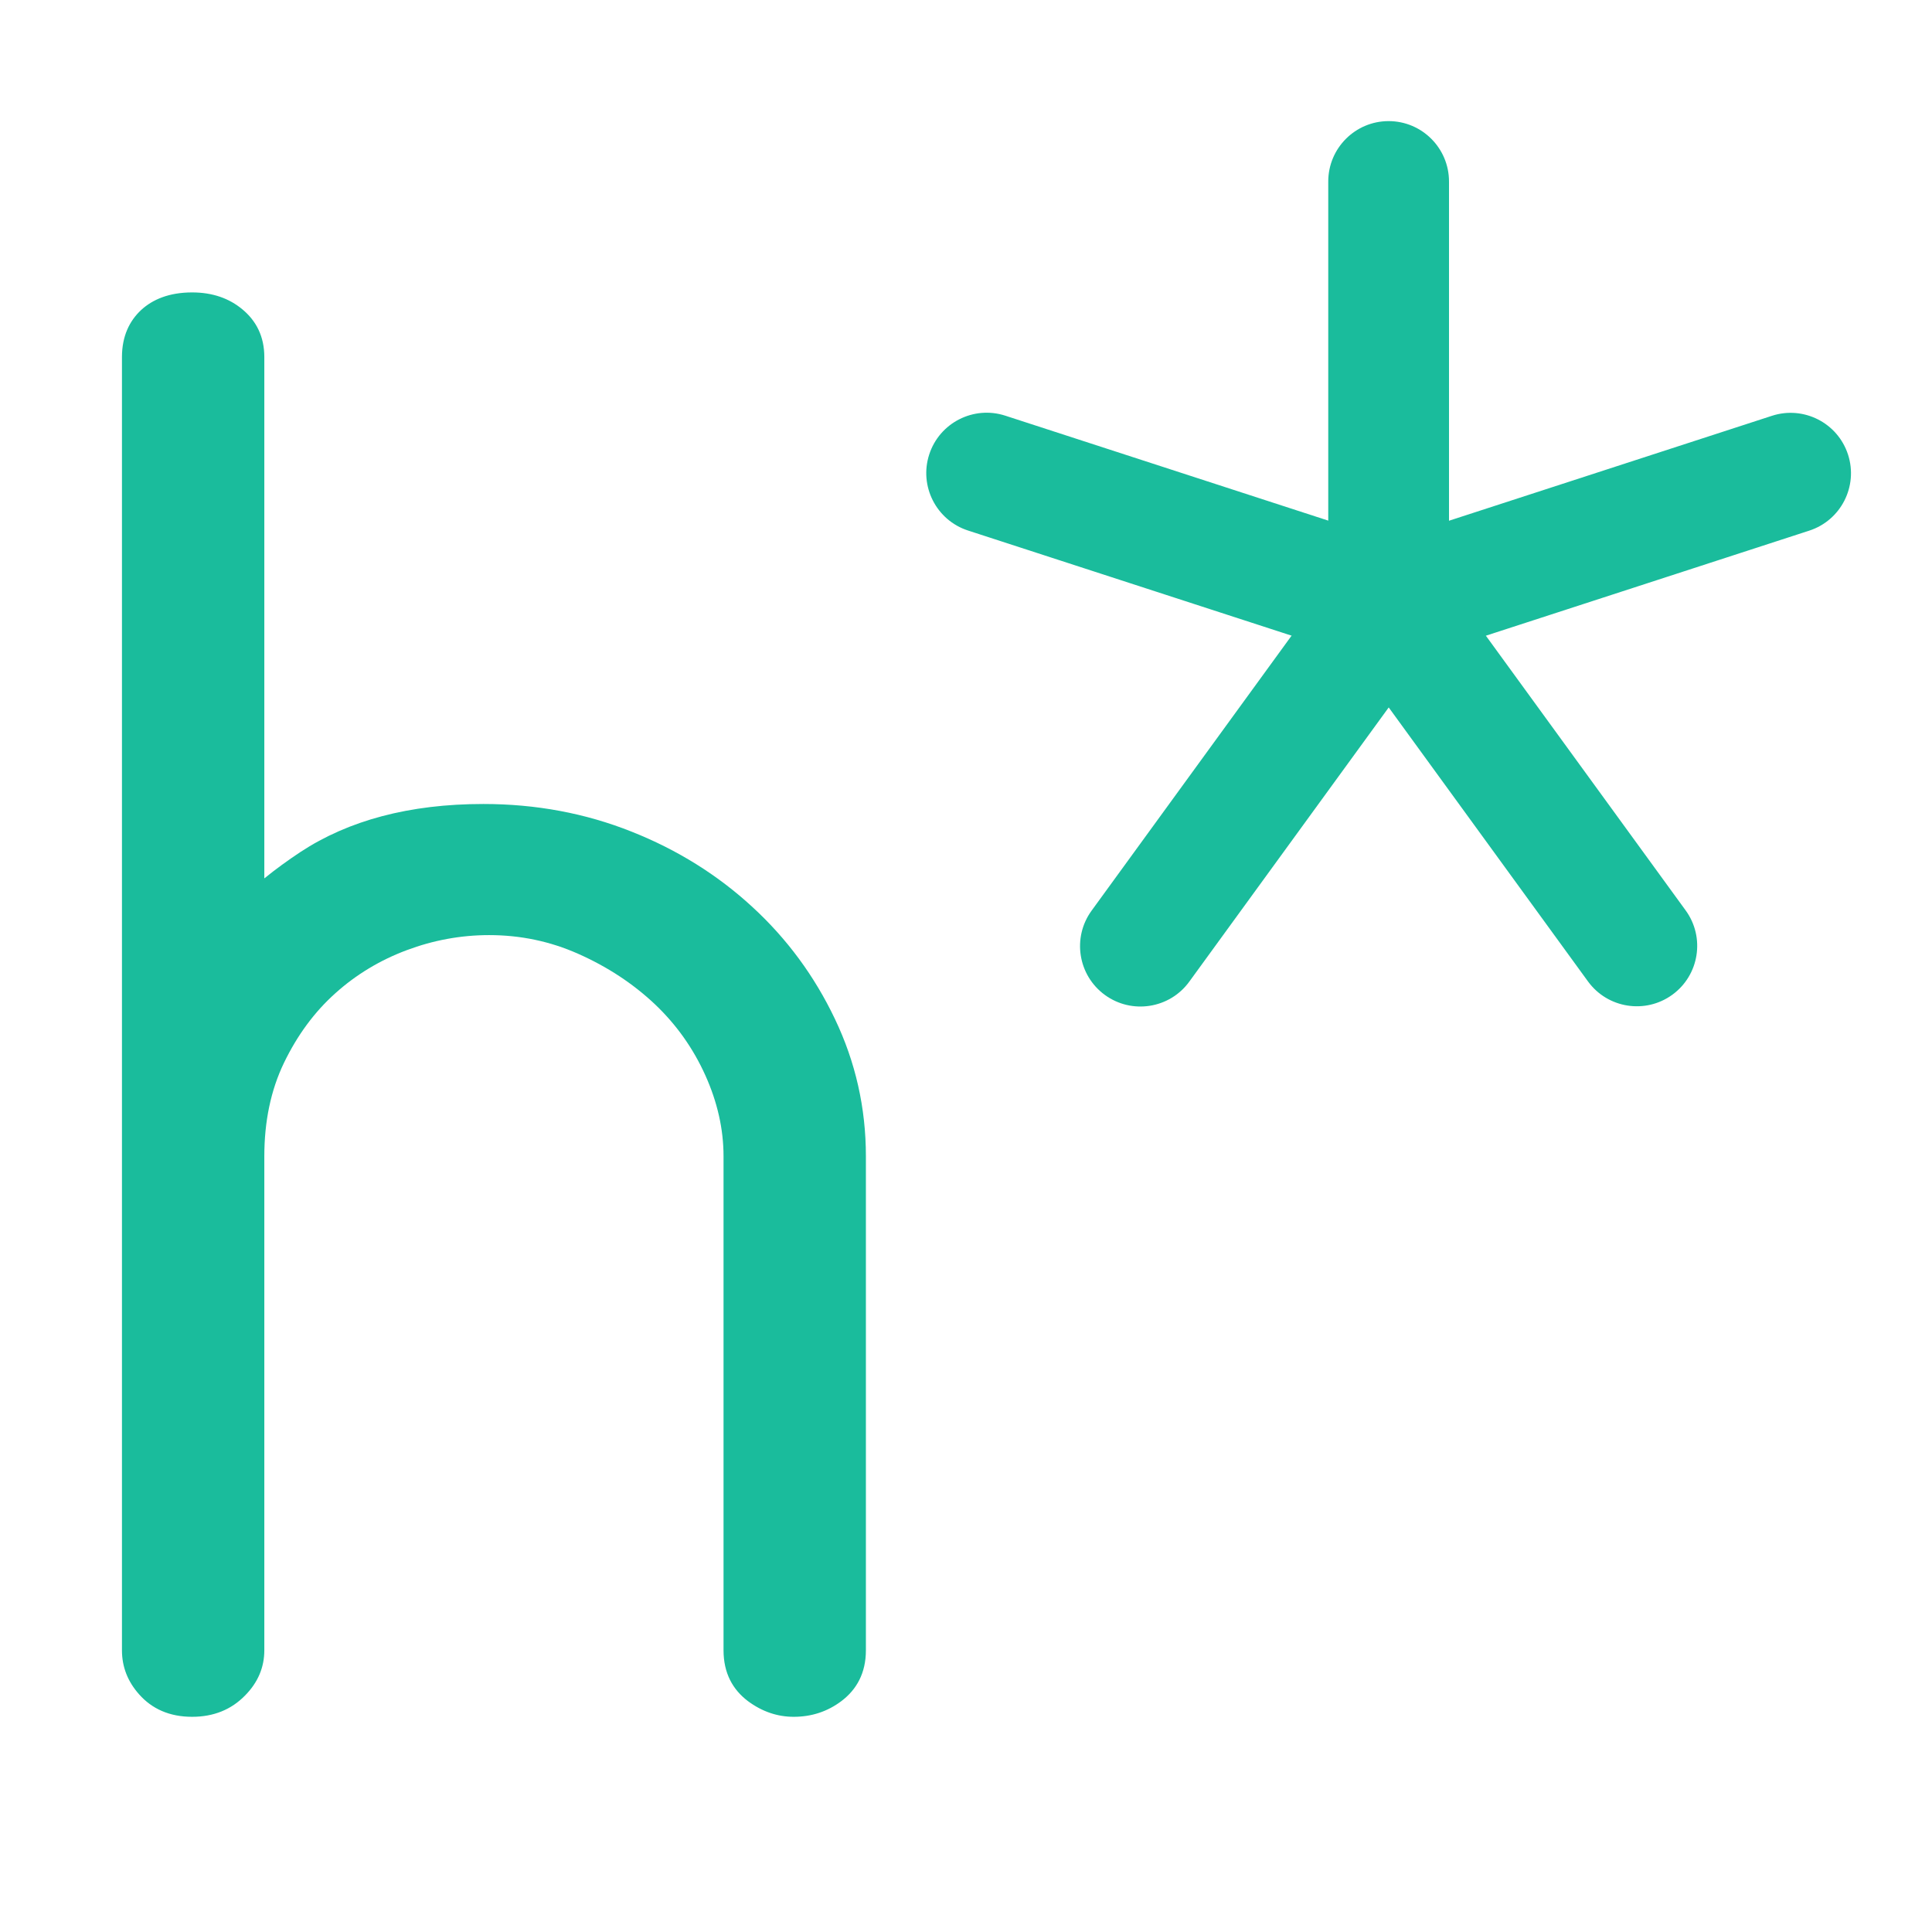 <svg clip-rule="evenodd" fill-rule="evenodd" stroke-linejoin="round" stroke-miterlimit="2" viewBox="0 0 16 16" xmlns="http://www.w3.org/2000/svg"><g fill="#1abc9c"><path d="m15 5.5c0-.276-.336-.5-.75-.5h-4.5c-.414 0-.75.224-.75.5s.336.5.75.5h4.5c.414 0 .75-.224.75-.5z" transform="matrix(-.634 .206 -.309 -.951 22.71 7.141)"/><path d="m2.189 6.678c.093-.082.193-.161.3-.238.397-.283.901-.431 1.514-.431.435 0 .844.083 1.226.248.381.164.714.39 1.001.677.287.286.515.622.684 1.007.171.388.257.8.257 1.236v4.442c0 .205-.077.353-.202.456-.116.095-.248.142-.396.142-.131 0-.259-.044-.38-.142-.125-.103-.201-.251-.201-.456v-4.442c0-.245-.051-.488-.151-.729-.101-.243-.24-.456-.419-.64-.181-.185-.393-.336-.634-.452-.232-.112-.478-.168-.737-.168-.235 0-.463.046-.684.136s-.418.219-.59.387c-.174.169-.315.378-.425.625-.11.248-.163.529-.163.841v4.442c0 .152-.052.289-.161.408-.112.124-.257.19-.437.19-.188 0-.333-.072-.439-.202-.095-.116-.142-.248-.142-.396v-11.629c0-.19.064-.327.159-.423.095-.095.232-.158.422-.158.172 0 .308.055.415.151.116.104.183.245.183.43z" fill-rule="nonzero" transform="matrix(1 0 0 .921 0 1.124)"/><path d="m15 5.5c0-.276-.336-.5-.75-.5h-4.5c-.414 0-.75.224-.75.5s.336.5.75.5h4.5c.414 0 .75-.224.75-.5z" transform="matrix(-.392 -.539 .809 -.588 12.928 16.323)"/><path d="m15 5.5c0-.276-.336-.5-.75-.5h-4.5c-.414 0-.75.224-.75.5s.336.5.75.5h4.5c.414 0 .75-.224.75-.5z" transform="matrix(.392 -.539 .809 .588 1.173 9.857)"/><path d="m15 5.5c0-.276-.336-.5-.75-.5h-4.5c-.414 0-.75.224-.75.5s.336.5.75.5h4.5c.414 0 .75-.224.75-.5z" transform="matrix(0 .667 -1 0 17 -5)"/><path d="m15 5.5c0-.276-.336-.5-.75-.5h-4.5c-.414 0-.75.224-.75.5s.336.5.75.5h4.5c.414 0 .75-.224.75-.5z" transform="matrix(.634 .206 -.309 .951 3.689 -3.321)"/></g></svg>